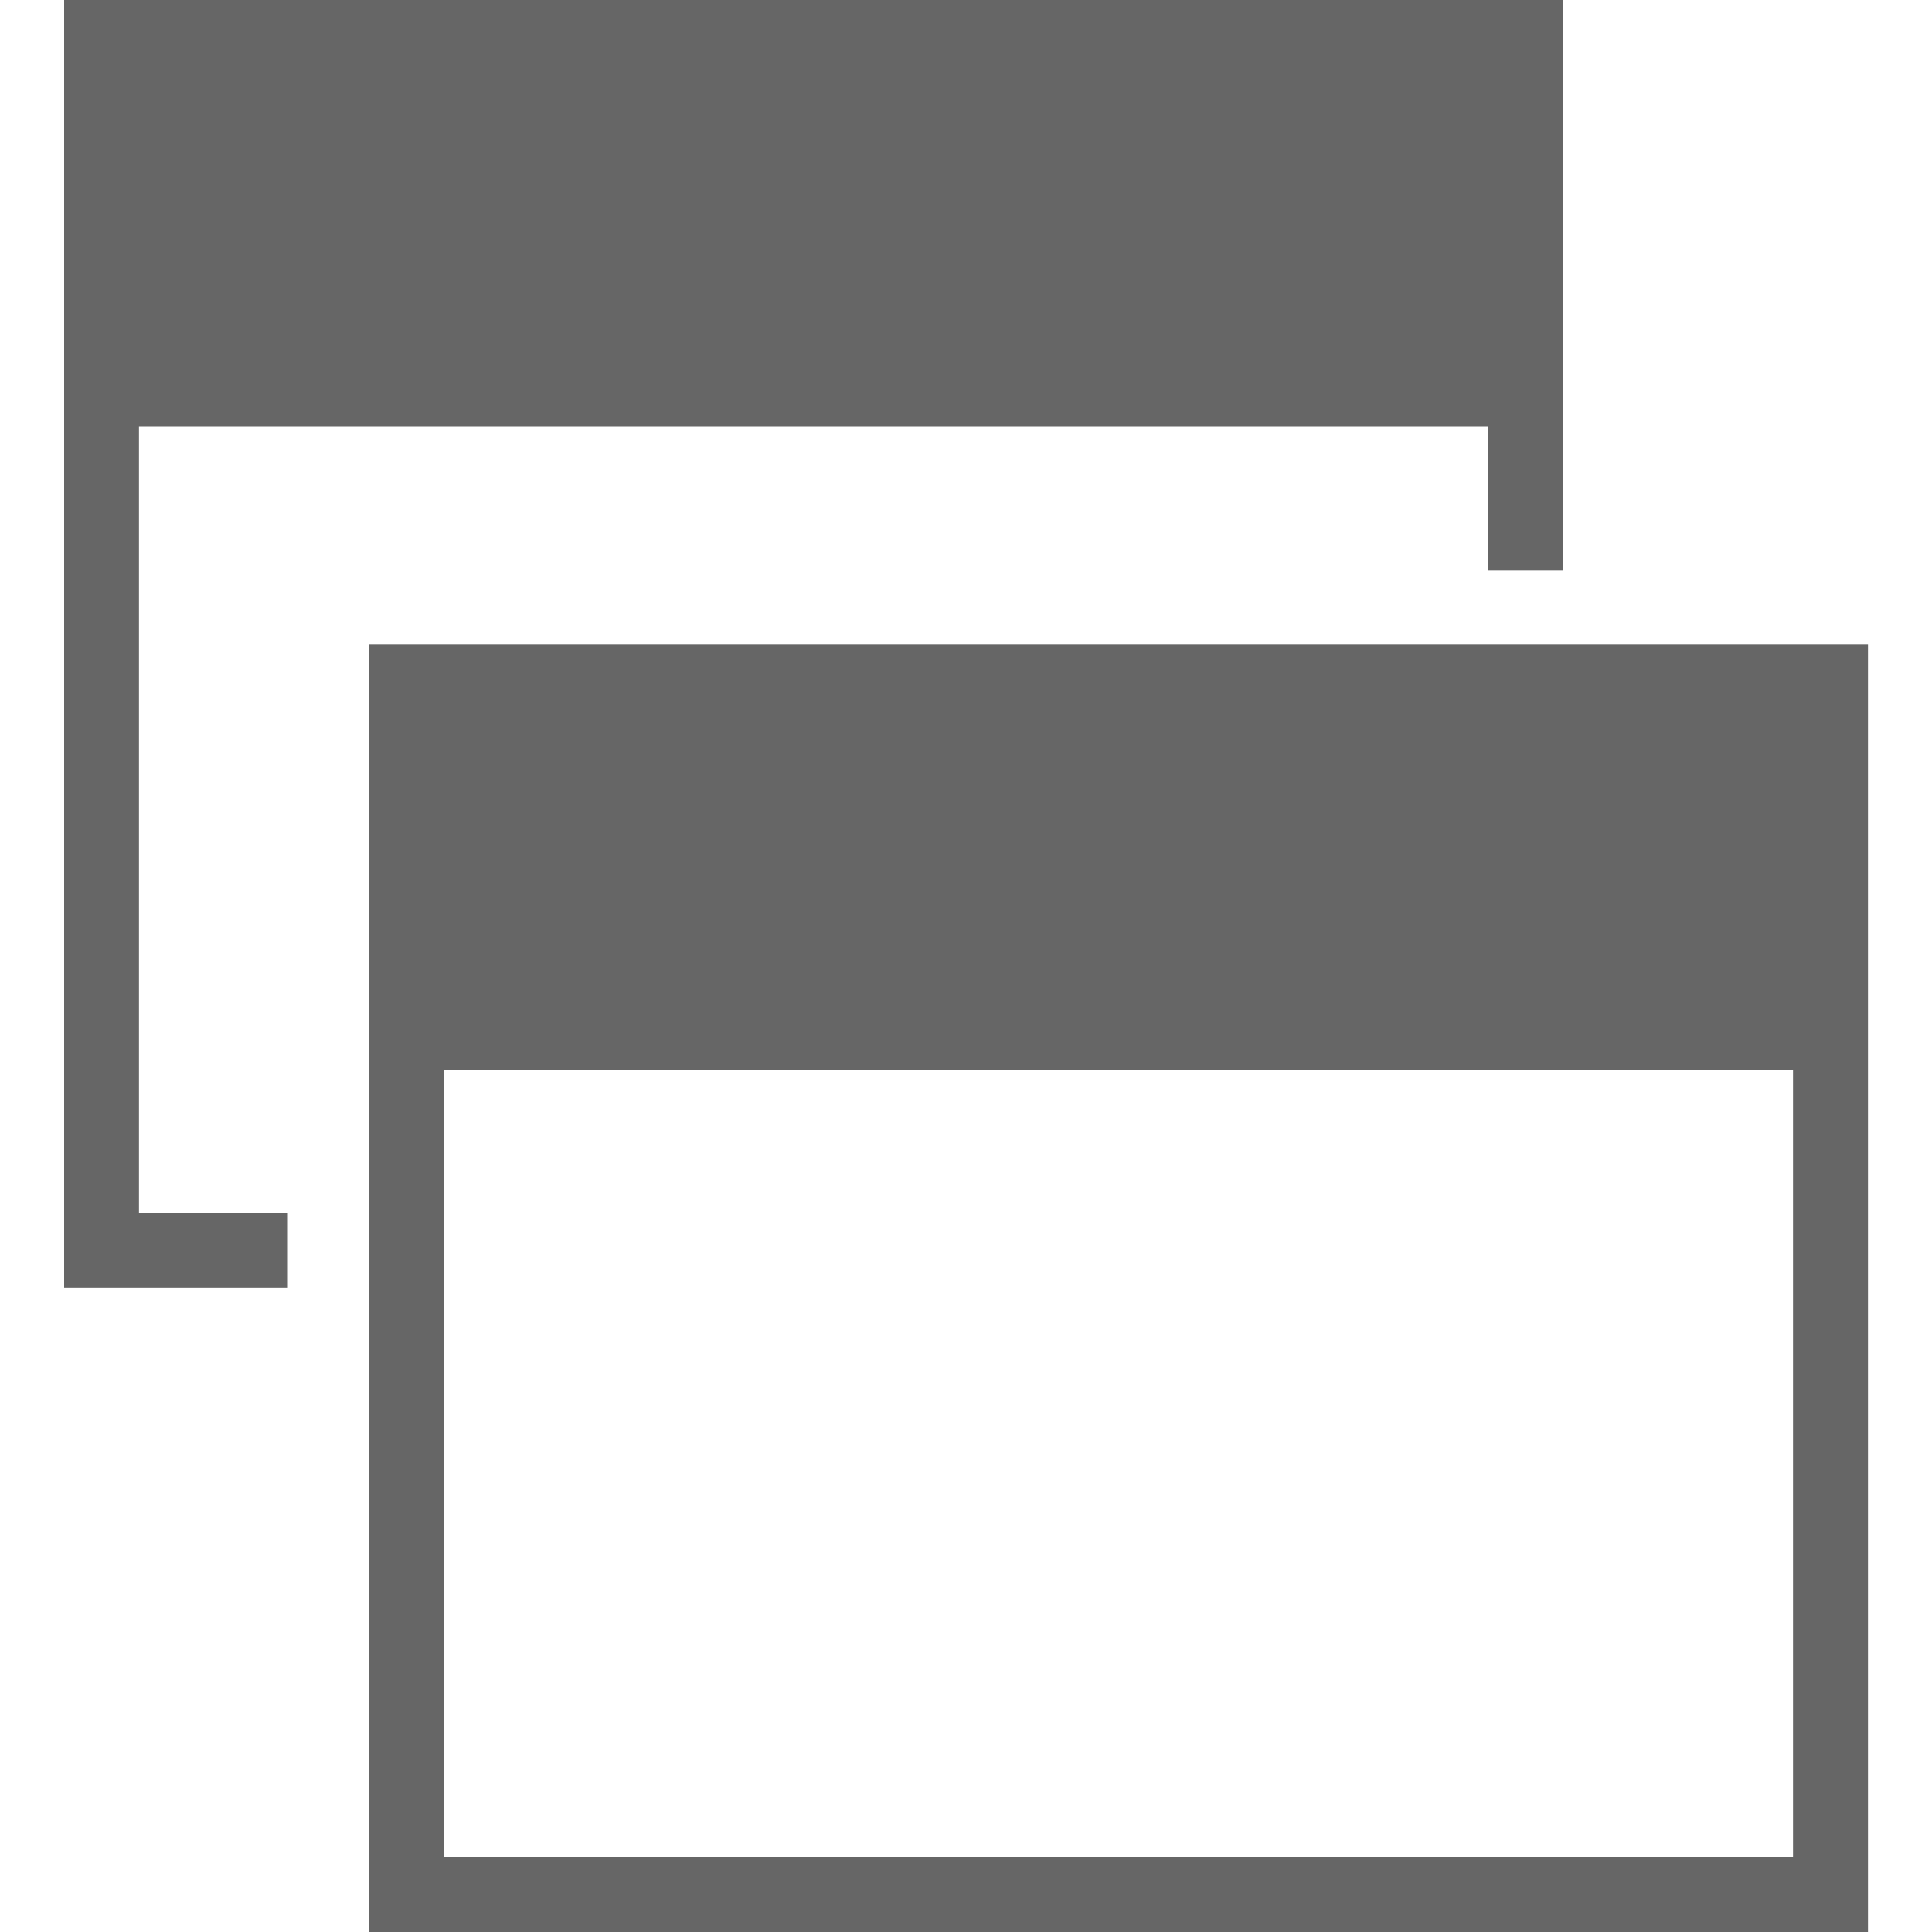<svg width="15" height="15" viewBox="0 0 15 15" fill="none" xmlns="http://www.w3.org/2000/svg">
<path d="M2.866 5V5.364V8.31V15.001H14.503V8.31V5.364V5H2.866ZM13.921 14.418H3.448V8.31H13.921L13.921 14.418Z" fill="#666666"/>
<path d="M1.079 3.309H11.553V4.43H12.134V3.309V0.364V0H0.498V0.364V3.309V10.001H2.235V9.418H1.079V3.309Z" fill="#666666"/>
</svg>
